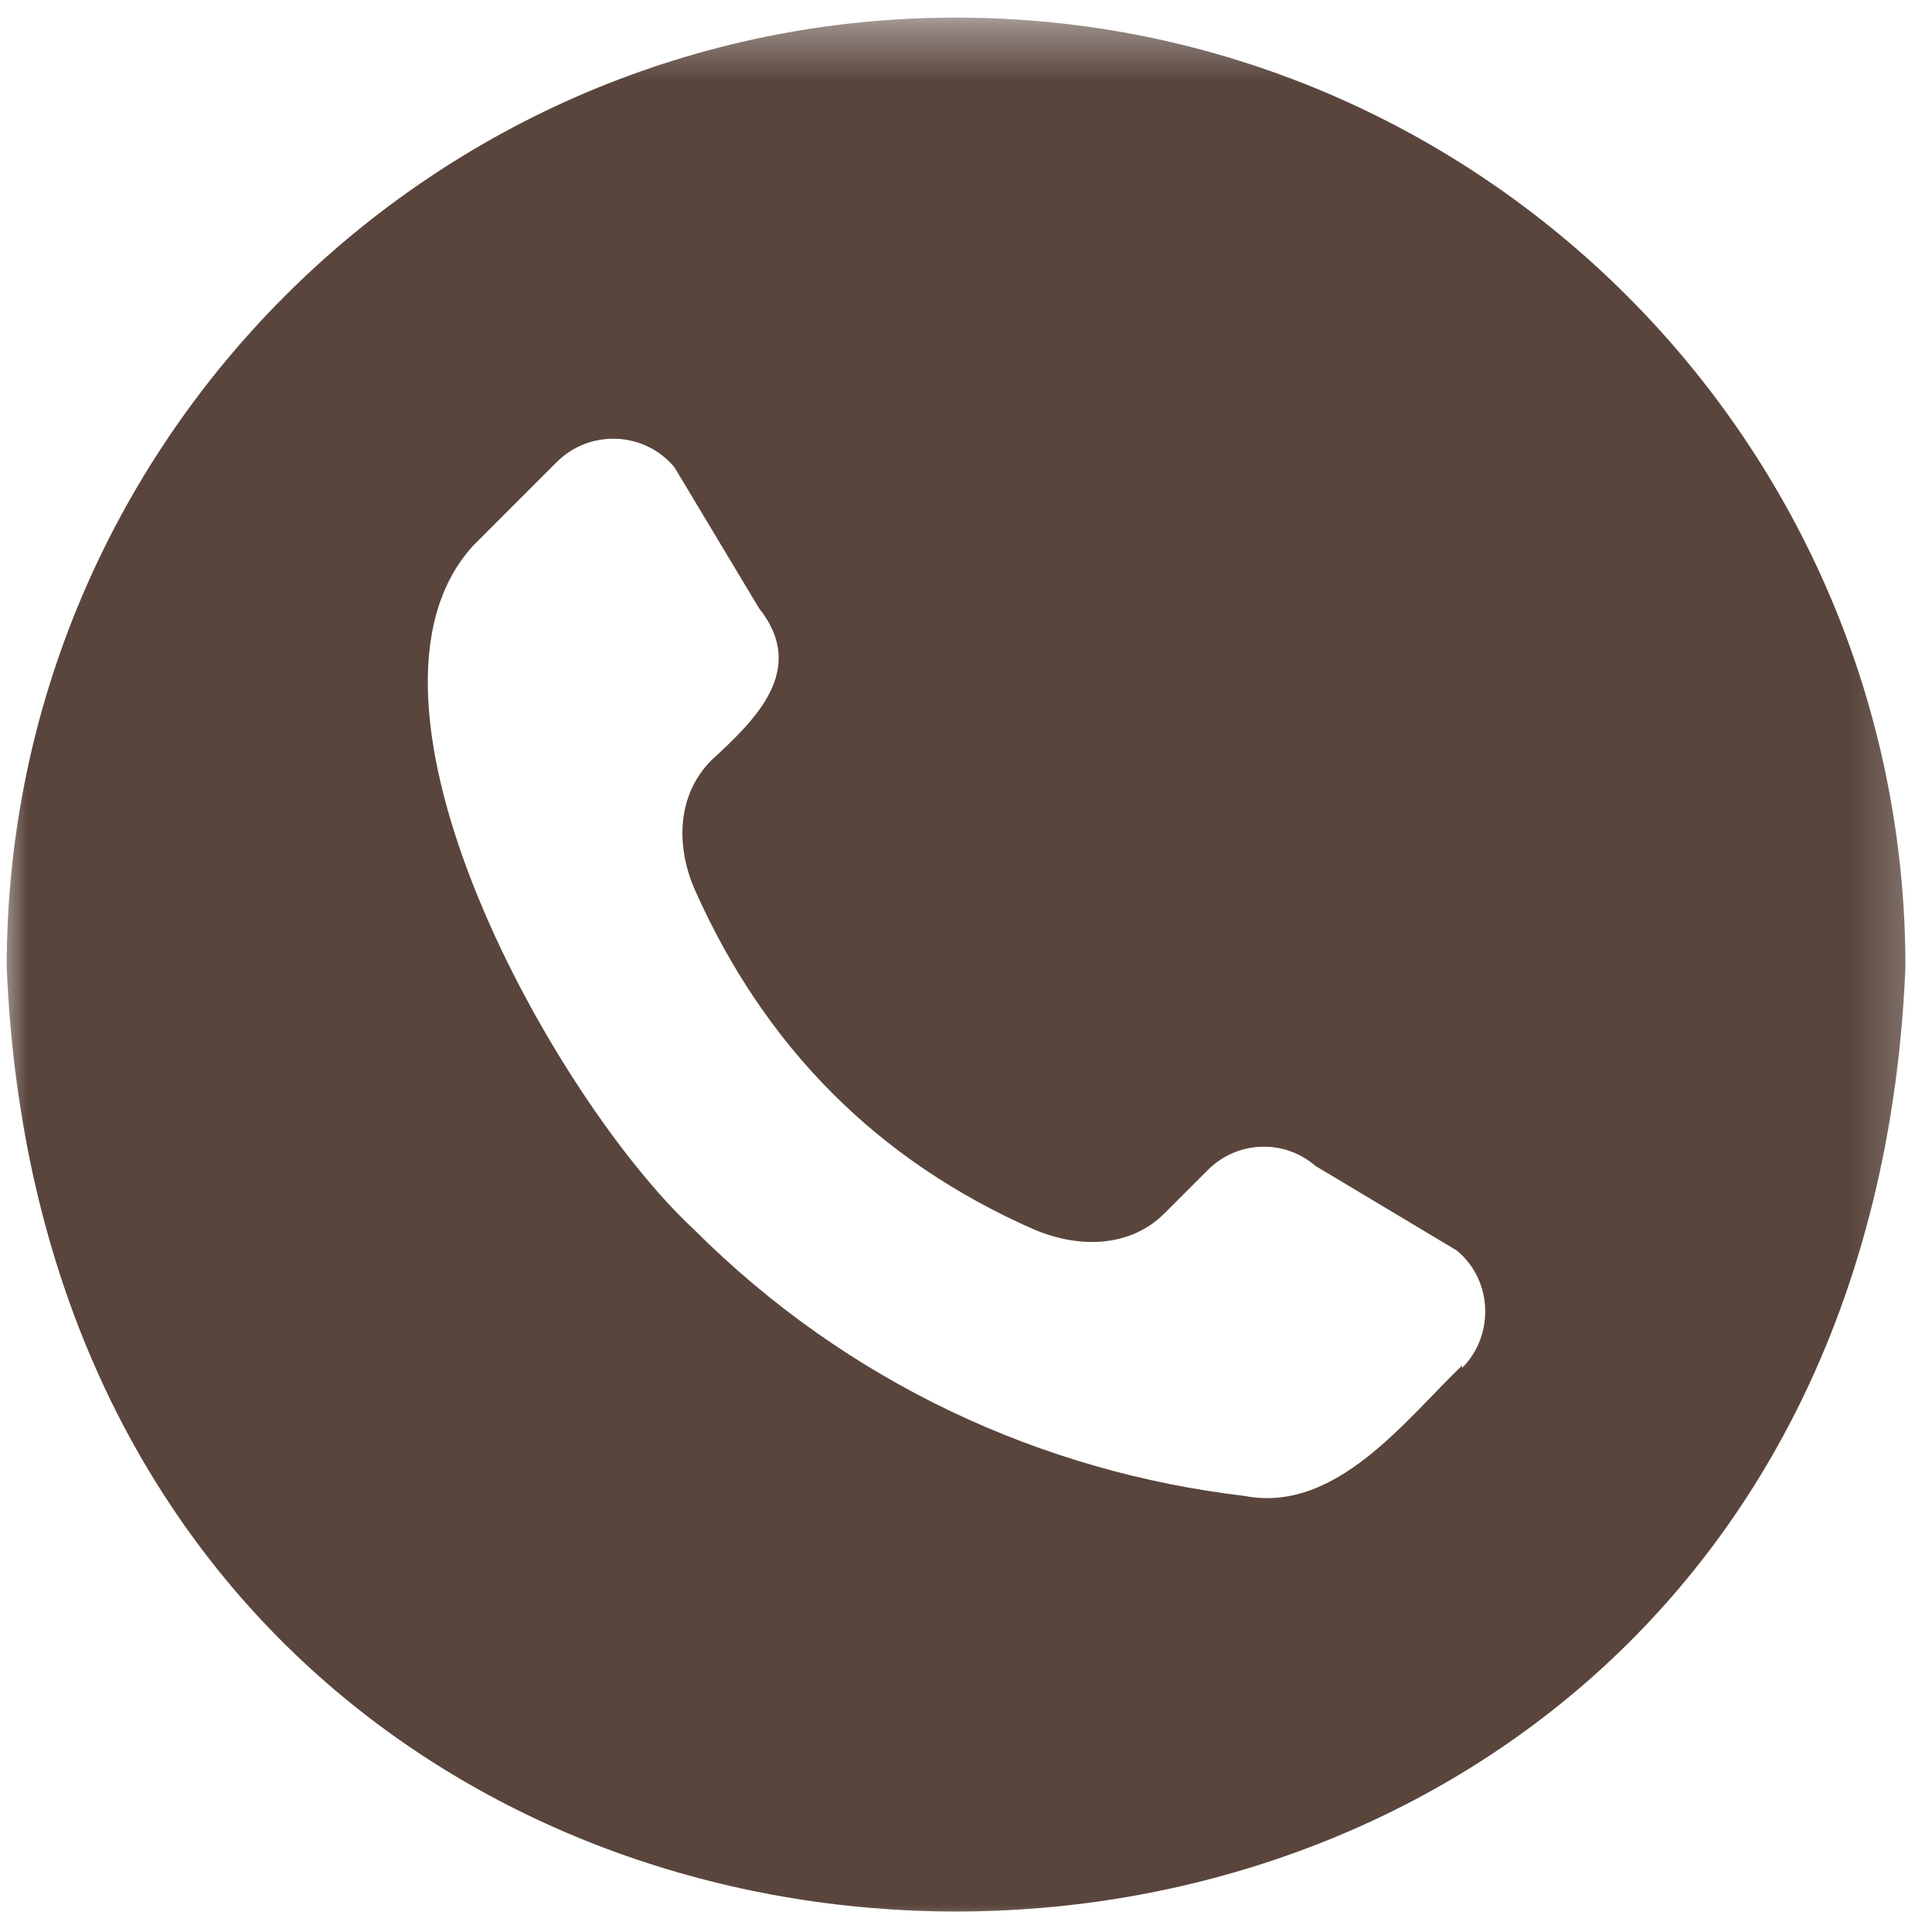 <svg width="36" height="36" viewBox="0 0 36 36" fill="none" xmlns="http://www.w3.org/2000/svg">
<mask id="mask0_1_19278" style="mask-type:luminance" maskUnits="userSpaceOnUse" x="0" y="0" width="36" height="37">
<path d="M0 0.365H35.776V36H0V0.365Z" fill="white"/>
</mask>
<g mask="url(#mask0_1_19278)">
<path d="M17.812 0.328C8.057 0.328 0.125 8.26 0.125 18.021C1.099 41.484 34.531 41.484 35.505 18.021C35.505 8.26 27.573 0.328 17.812 0.328ZM27.245 25.443C26.188 26.458 24.891 28.203 23.193 27.875C19.443 27.432 15.807 25.787 12.927 22.906C10.328 20.49 6.182 13.068 8.812 10.172L10.375 8.609C10.984 8 12.005 8.031 12.568 8.708L14.146 11.338C15.052 12.474 14.078 13.412 13.255 14.167C12.615 14.812 12.583 15.766 12.958 16.604C14.26 19.516 16.349 21.625 19.26 22.906C20.099 23.266 21.057 23.25 21.698 22.609L22.505 21.802C23.047 21.26 23.917 21.213 24.51 21.724L27.146 23.302C27.818 23.859 27.849 24.88 27.245 25.49V25.443Z" fill="#59453C"/>
</g>
</svg>
